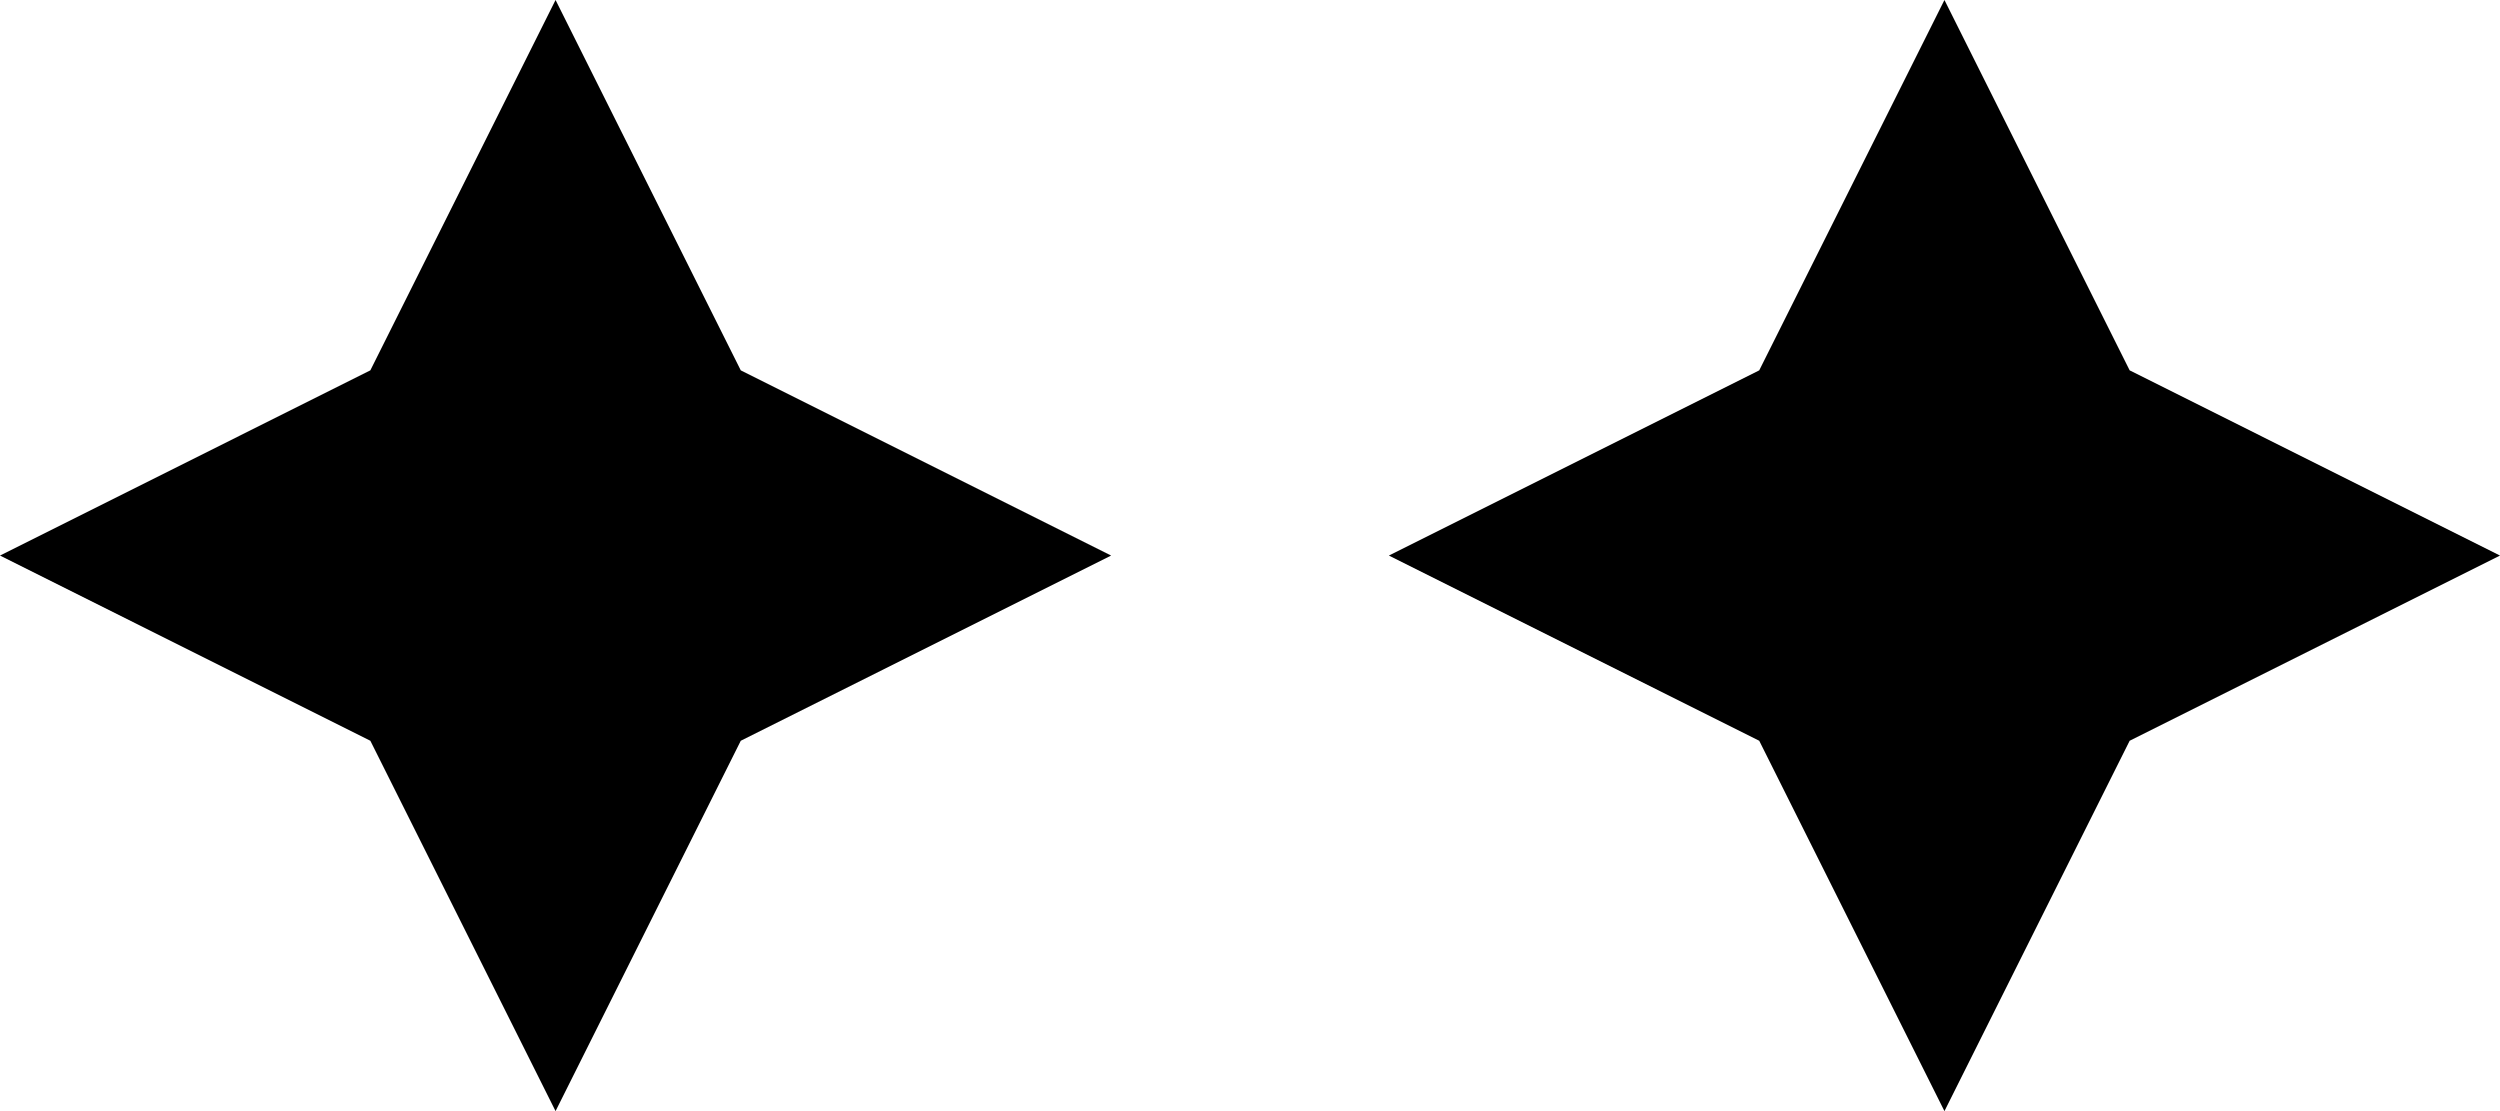 <svg xmlns="http://www.w3.org/2000/svg"  viewBox="0 0 36 16">
    <g fill-rule="evenodd">
        <path d="M10.667 10.667L16 8l-5.333-2.667L8 0 5.333 5.333 0 8l5.333 2.667L8 16zM30.667 10.667L36 8l-5.333-2.667L28 0l-2.667 5.333L20 8l5.333 2.667L28 16z"/>
    </g>
</svg>
